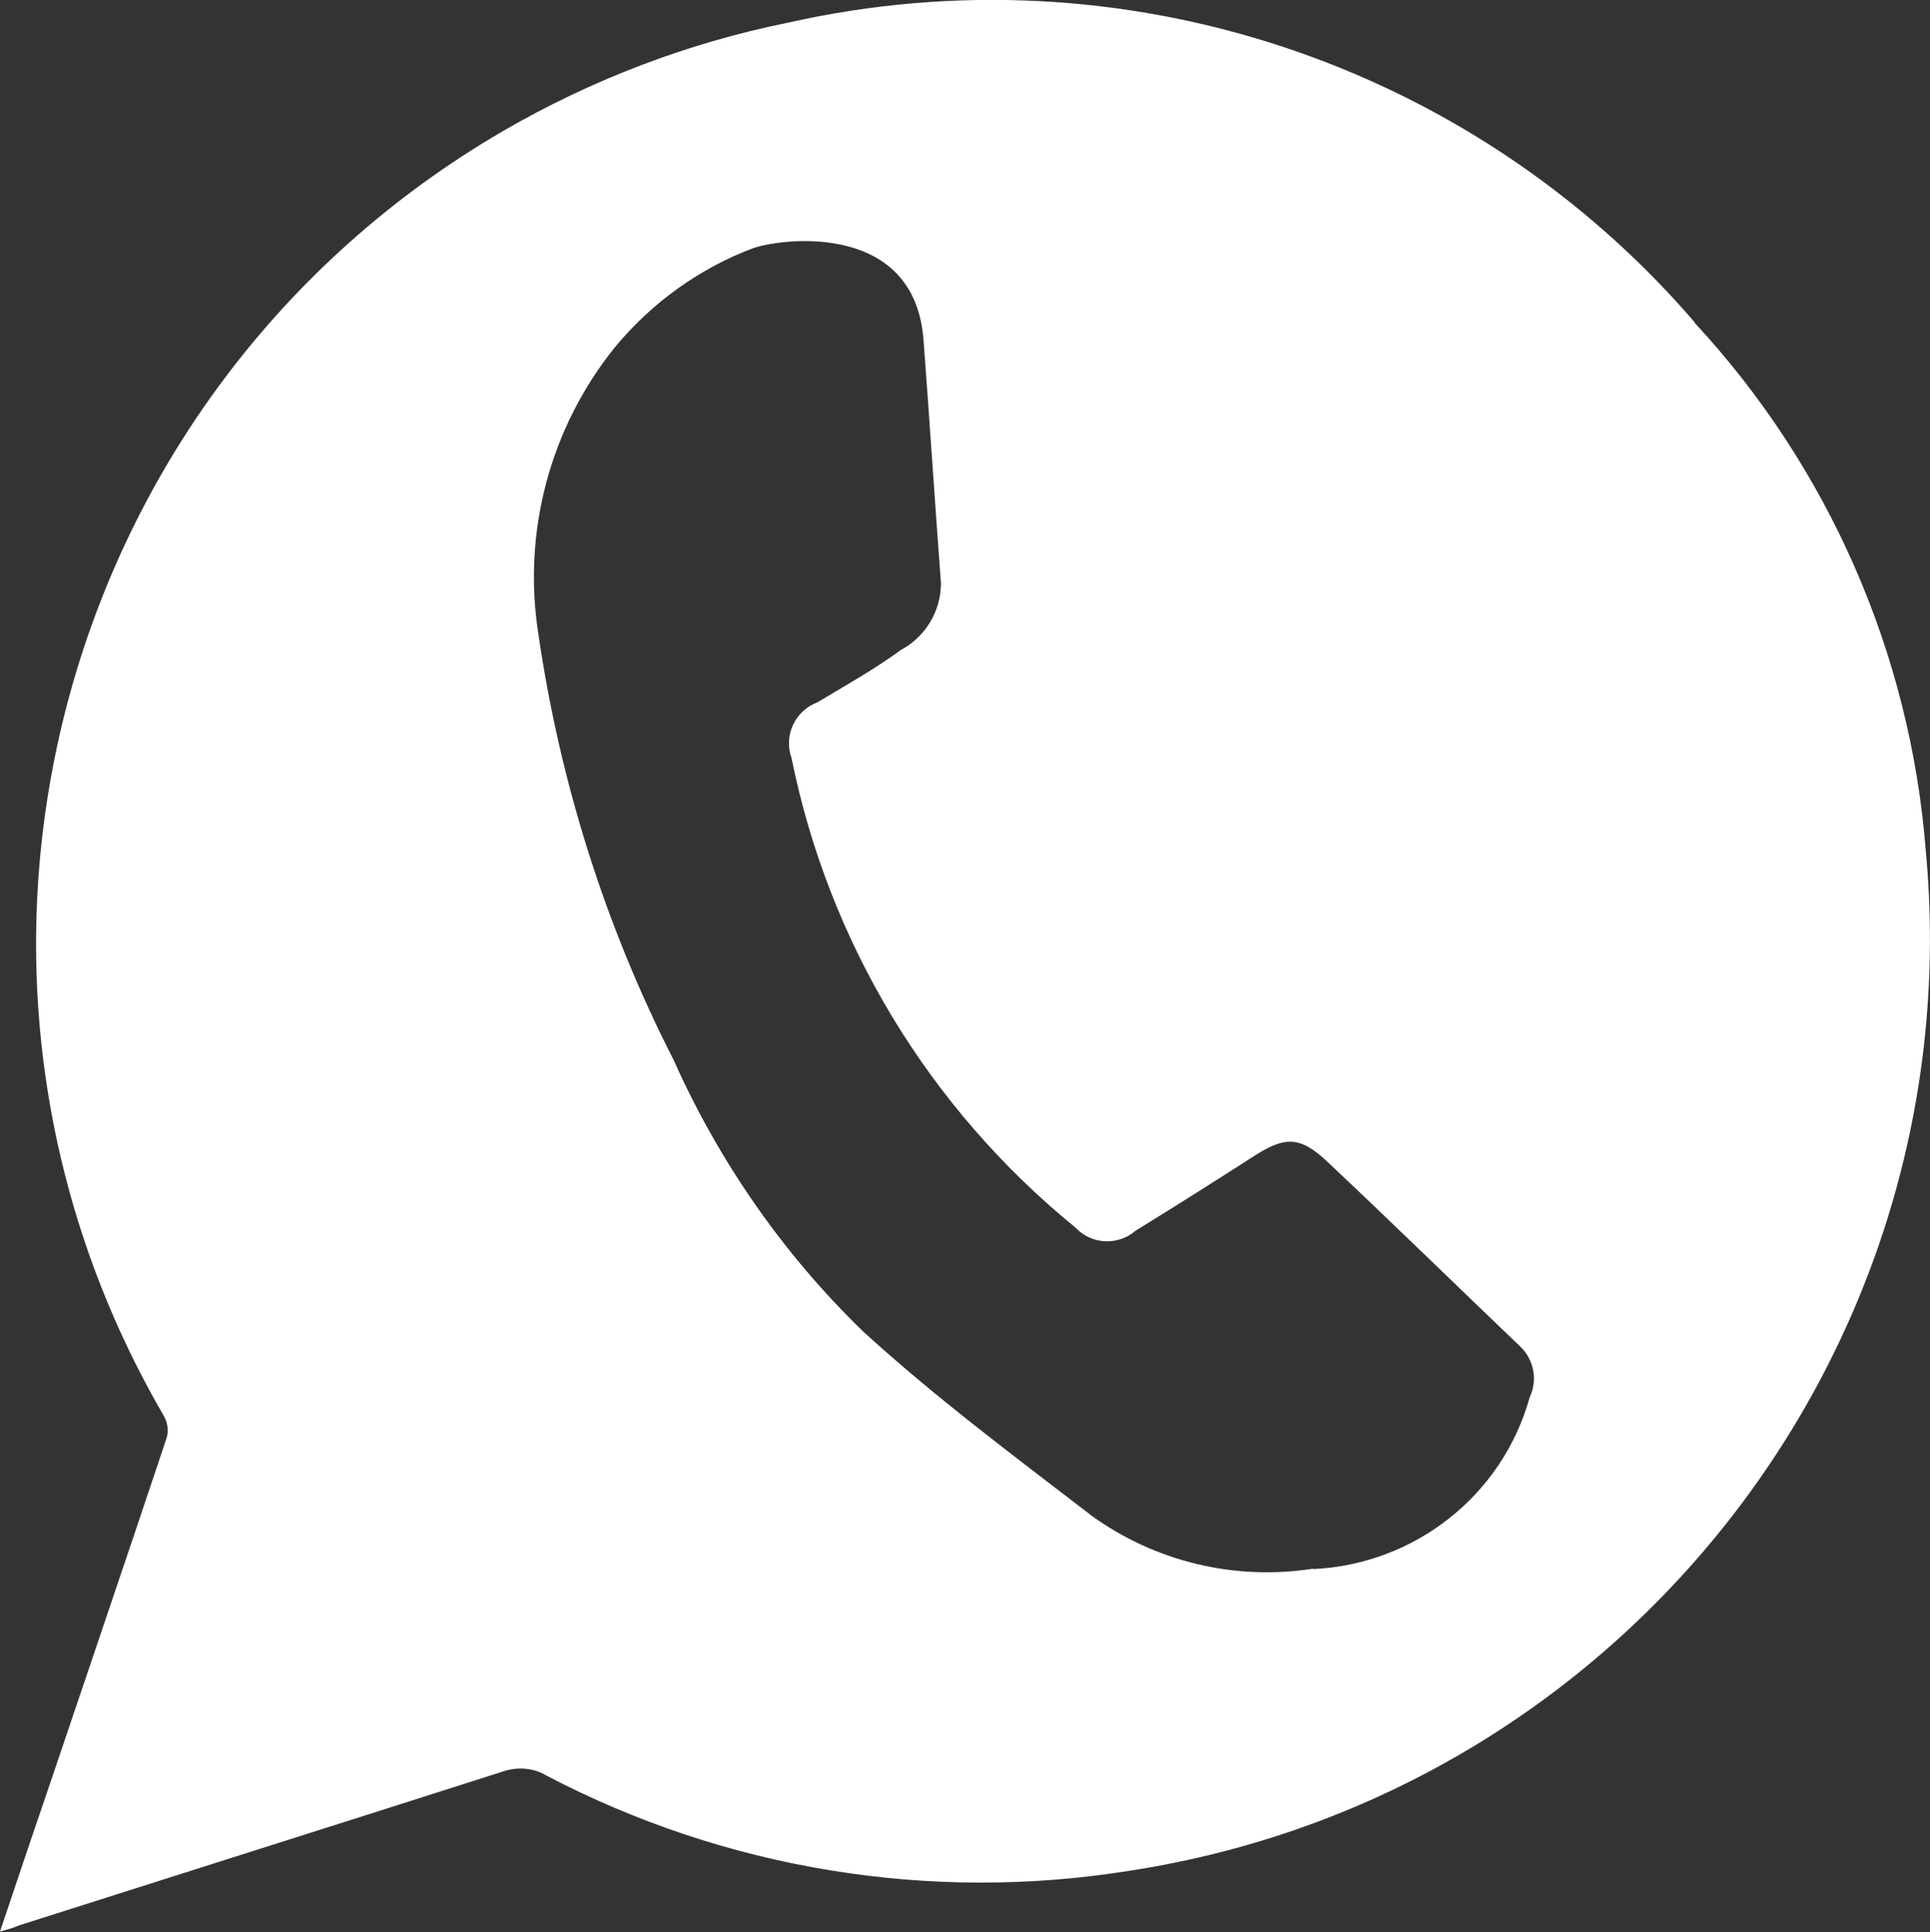 <?xml version="1.0" encoding="UTF-8"?><svg id="Layer_2" xmlns="http://www.w3.org/2000/svg" viewBox="0 0 40.94 40.99"><rect x="0" y="0" width="40.94" height="40.99" fill="#333333" stroke="none"/><defs><style>.cls-1{fill:#fff;}</style></defs><g id="arte"><path class="cls-1" d="m35.95,6.84C31.21,1.33,23.81-1.12,16.72.48c-2.13.43-4.17,1.21-6.05,2.3C1.16,8.32-2.06,20.52,3.47,30.03c.08.14.11.3.07.46-.84,2.52-1.7,5.04-2.55,7.56-.33.96-.65,1.92-.99,2.93.18-.05.29-.08.4-.13,3.42-1.09,6.84-2.17,10.25-3.26.31-.11.66-.09.94.08,3.8,1.99,8.14,2.7,12.37,2.02,10.47-1.61,17.88-11.1,16.89-21.65-.33-4.18-2.06-8.13-4.91-11.2Zm-8.09,26.44c-1.65.26-3.34-.14-4.7-1.12-1.65-1.27-3.33-2.52-4.86-3.92-1.69-1.64-3.05-3.6-4.01-5.75-1.45-2.84-2.41-5.89-2.87-9.04-.34-2.17.25-4.38,1.63-6.09.78-.94,1.79-1.67,2.94-2.1.68-.22,3.41-.53,3.6,1.95.13,1.72.24,3.44.37,5.16,0,.6-.33,1.14-.85,1.42-.56.41-1.17.75-1.77,1.11-.48.18-.72.71-.55,1.18,0,0,0,0,0,0,.79,3.92,2.92,7.44,6.03,9.97.34.36.9.38,1.27.06.83-.51,1.65-1.03,2.46-1.55.7-.46,1.02-.47,1.62.1,1.37,1.29,2.72,2.61,4.08,3.91.29.28.37.71.2,1.07-.58,2.09-2.44,3.55-4.6,3.65Z"/></g></svg>